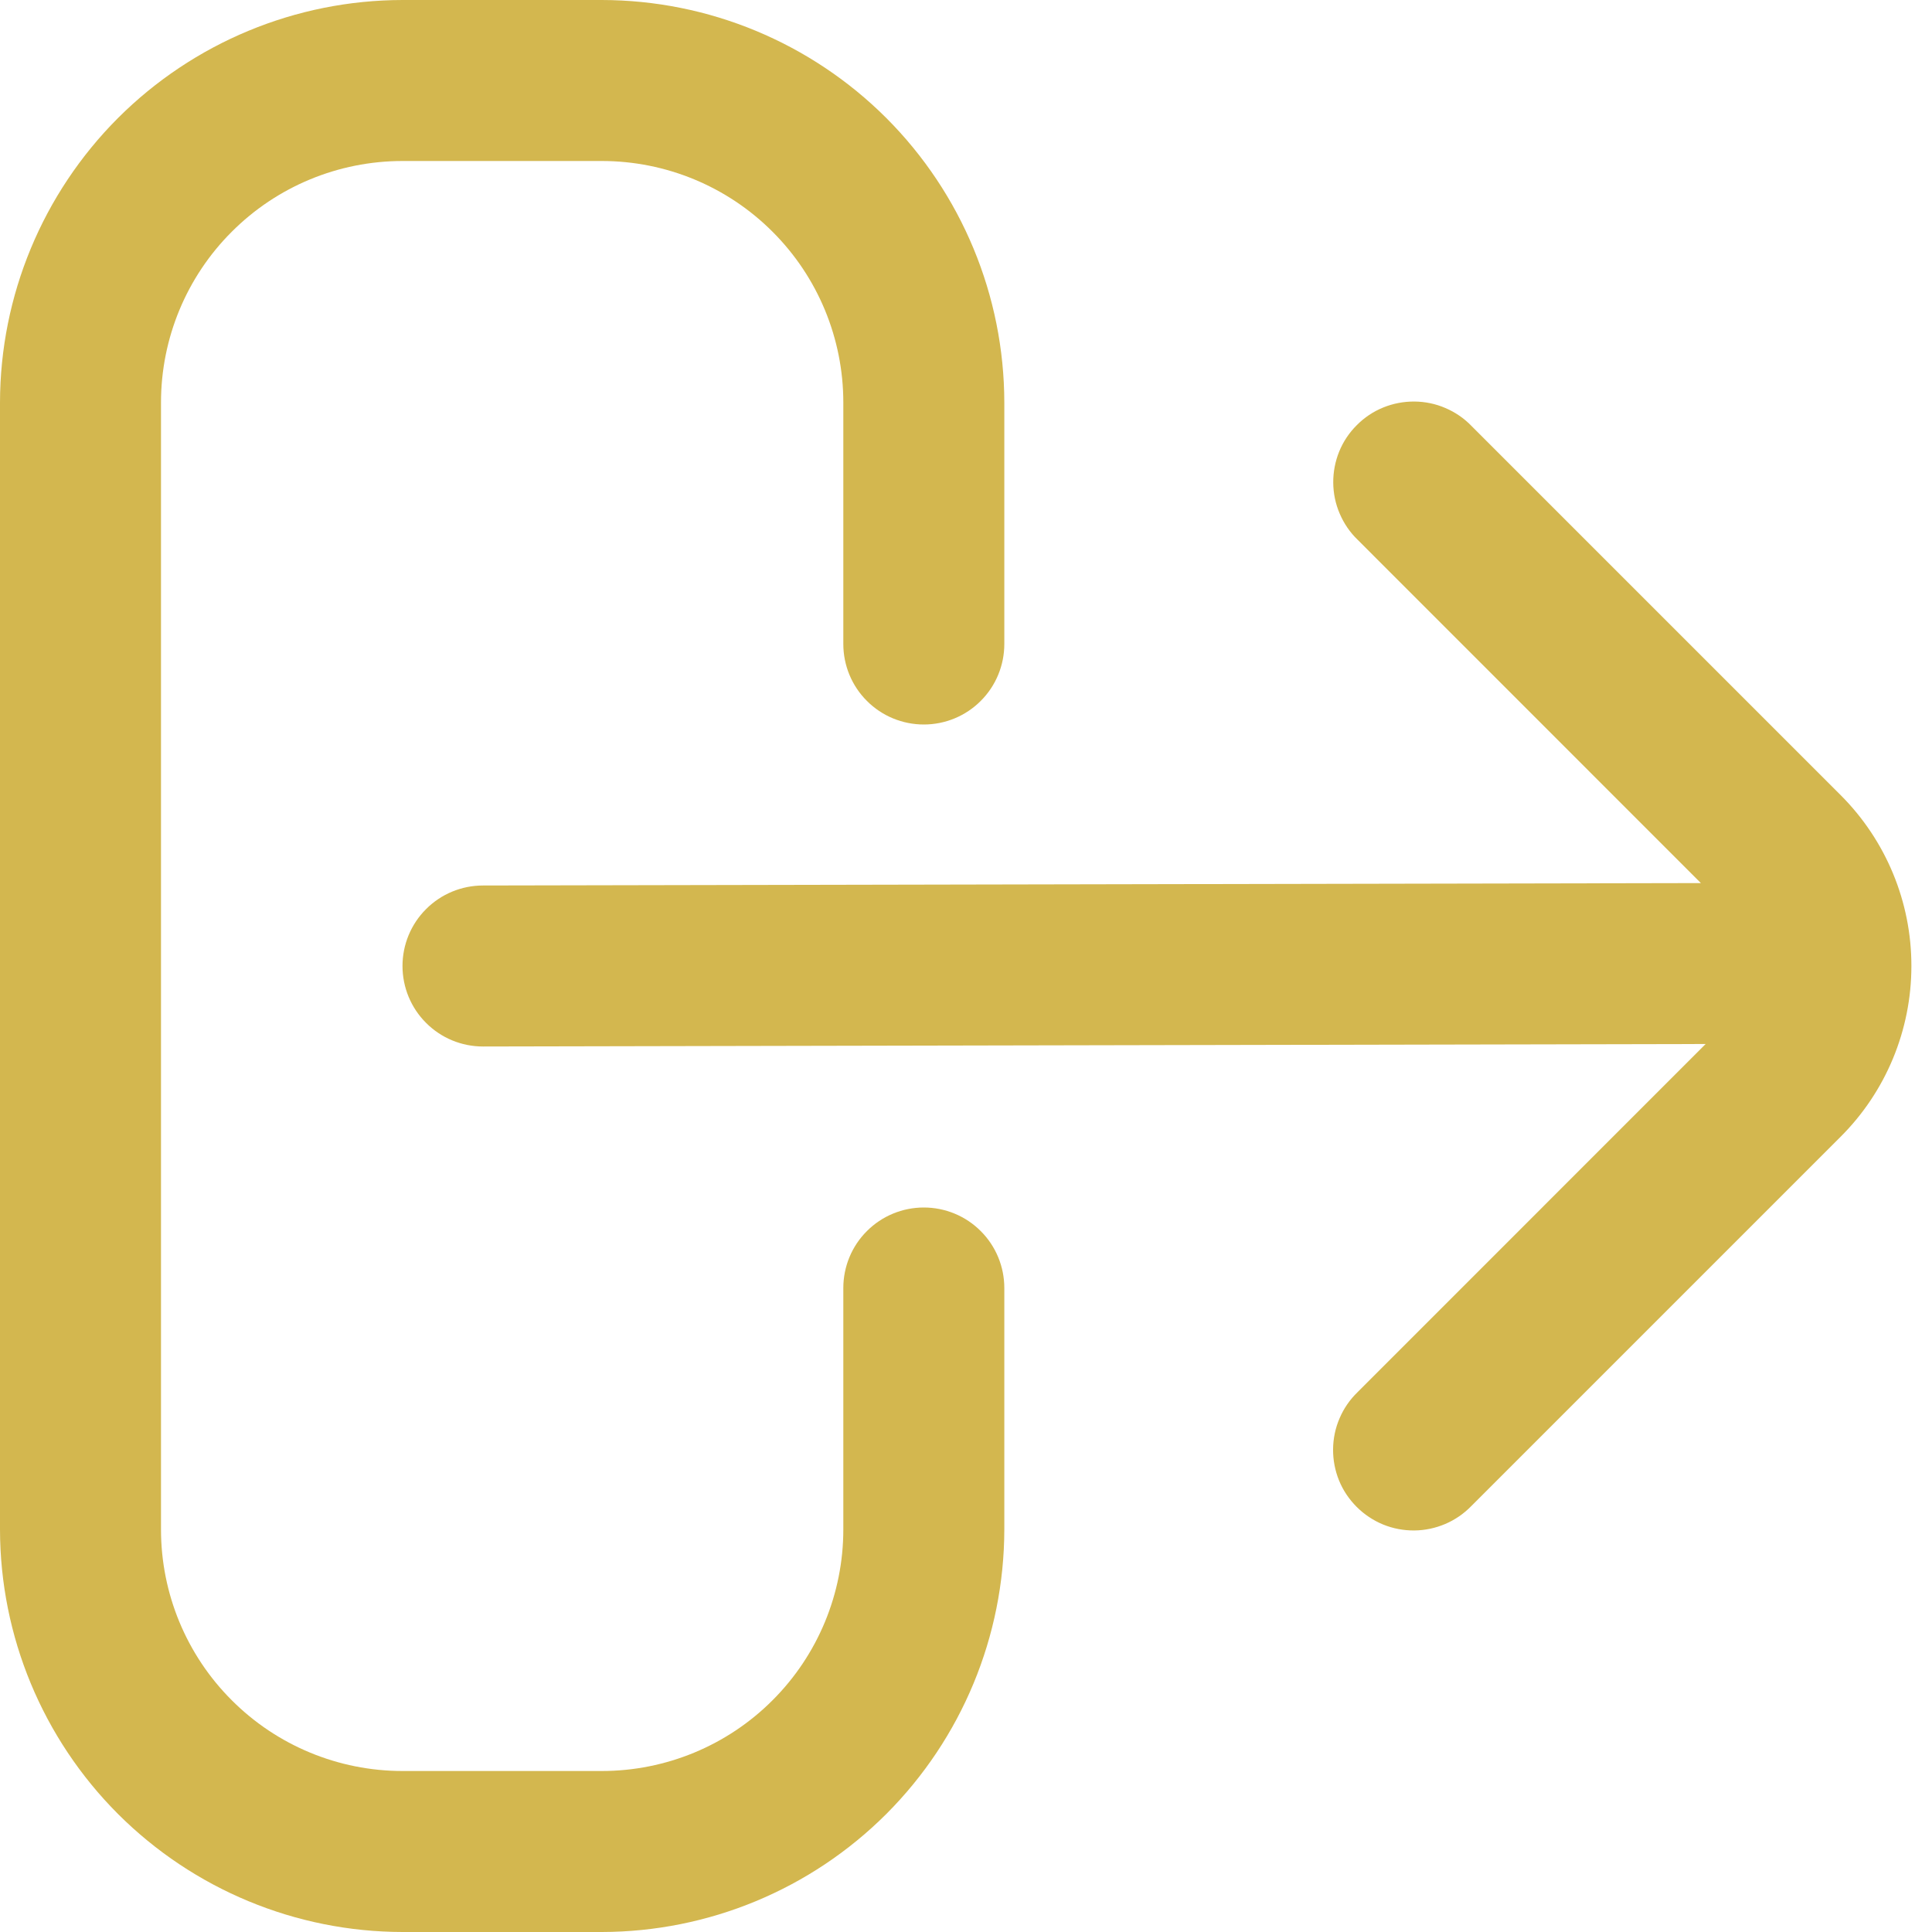 <svg width="24" height="24" viewBox="0 0 24 24" fill="none" xmlns="http://www.w3.org/2000/svg">
<g clip-path="url(#clip0_2756_2920)">
<path d="M11.476 15C11.211 15 10.956 15.105 10.769 15.293C10.581 15.48 10.476 15.735 10.476 16V19C10.476 19.796 10.16 20.559 9.597 21.121C9.035 21.684 8.272 22 7.476 22H5C4.204 22 3.441 21.684 2.879 21.121C2.316 20.559 2 19.796 2 19V5C2 4.204 2.316 3.441 2.879 2.879C3.441 2.316 4.204 2 5 2H7.476C8.272 2 9.035 2.316 9.597 2.879C10.16 3.441 10.476 4.204 10.476 5V8C10.476 8.265 10.581 8.52 10.769 8.707C10.956 8.895 11.211 9 11.476 9C11.741 9 11.996 8.895 12.183 8.707C12.371 8.52 12.476 8.265 12.476 8V5C12.474 3.674 11.947 2.404 11.01 1.466C10.072 0.529 8.802 0.002 7.476 0H5C3.674 0.002 2.404 0.529 1.466 1.466C0.529 2.404 0.002 3.674 0 5L0 19C0.002 20.326 0.529 21.596 1.466 22.534C2.404 23.471 3.674 23.998 5 24H7.476C8.802 23.998 10.072 23.471 11.01 22.534C11.947 21.596 12.474 20.326 12.476 19V16C12.476 15.735 12.371 15.48 12.183 15.293C11.996 15.105 11.741 15 11.476 15Z" fill="#d3b74f"/>
<path d="M22.867 9.879L18.281 5.293C18.189 5.197 18.078 5.121 17.956 5.069C17.834 5.016 17.703 4.989 17.57 4.988C17.438 4.987 17.306 5.012 17.183 5.062C17.06 5.112 16.948 5.187 16.855 5.281C16.761 5.374 16.686 5.486 16.636 5.609C16.586 5.732 16.561 5.864 16.562 5.996C16.563 6.129 16.59 6.26 16.643 6.382C16.695 6.504 16.771 6.615 16.867 6.707L21.129 10.97L6 11C5.735 11 5.48 11.105 5.293 11.293C5.105 11.48 5 11.735 5 12C5 12.265 5.105 12.52 5.293 12.707C5.48 12.895 5.735 13 6 13L21.188 12.969L16.865 17.293C16.77 17.385 16.693 17.495 16.641 17.618C16.588 17.74 16.561 17.871 16.56 18.004C16.559 18.136 16.584 18.268 16.634 18.391C16.684 18.514 16.759 18.625 16.853 18.719C16.947 18.813 17.058 18.887 17.181 18.938C17.304 18.988 17.436 19.013 17.568 19.012C17.701 19.011 17.832 18.983 17.954 18.931C18.076 18.879 18.187 18.802 18.279 18.707L22.865 14.121C23.428 13.559 23.744 12.796 23.744 12C23.745 11.205 23.429 10.442 22.867 9.879Z" fill="#d3b74f"/>
</g>
<defs>
<clipPath id="clip0_2756_2920">
<rect width="24" height="24" fill="#d3b74f"/>
</clipPath>
</defs>
</svg>
